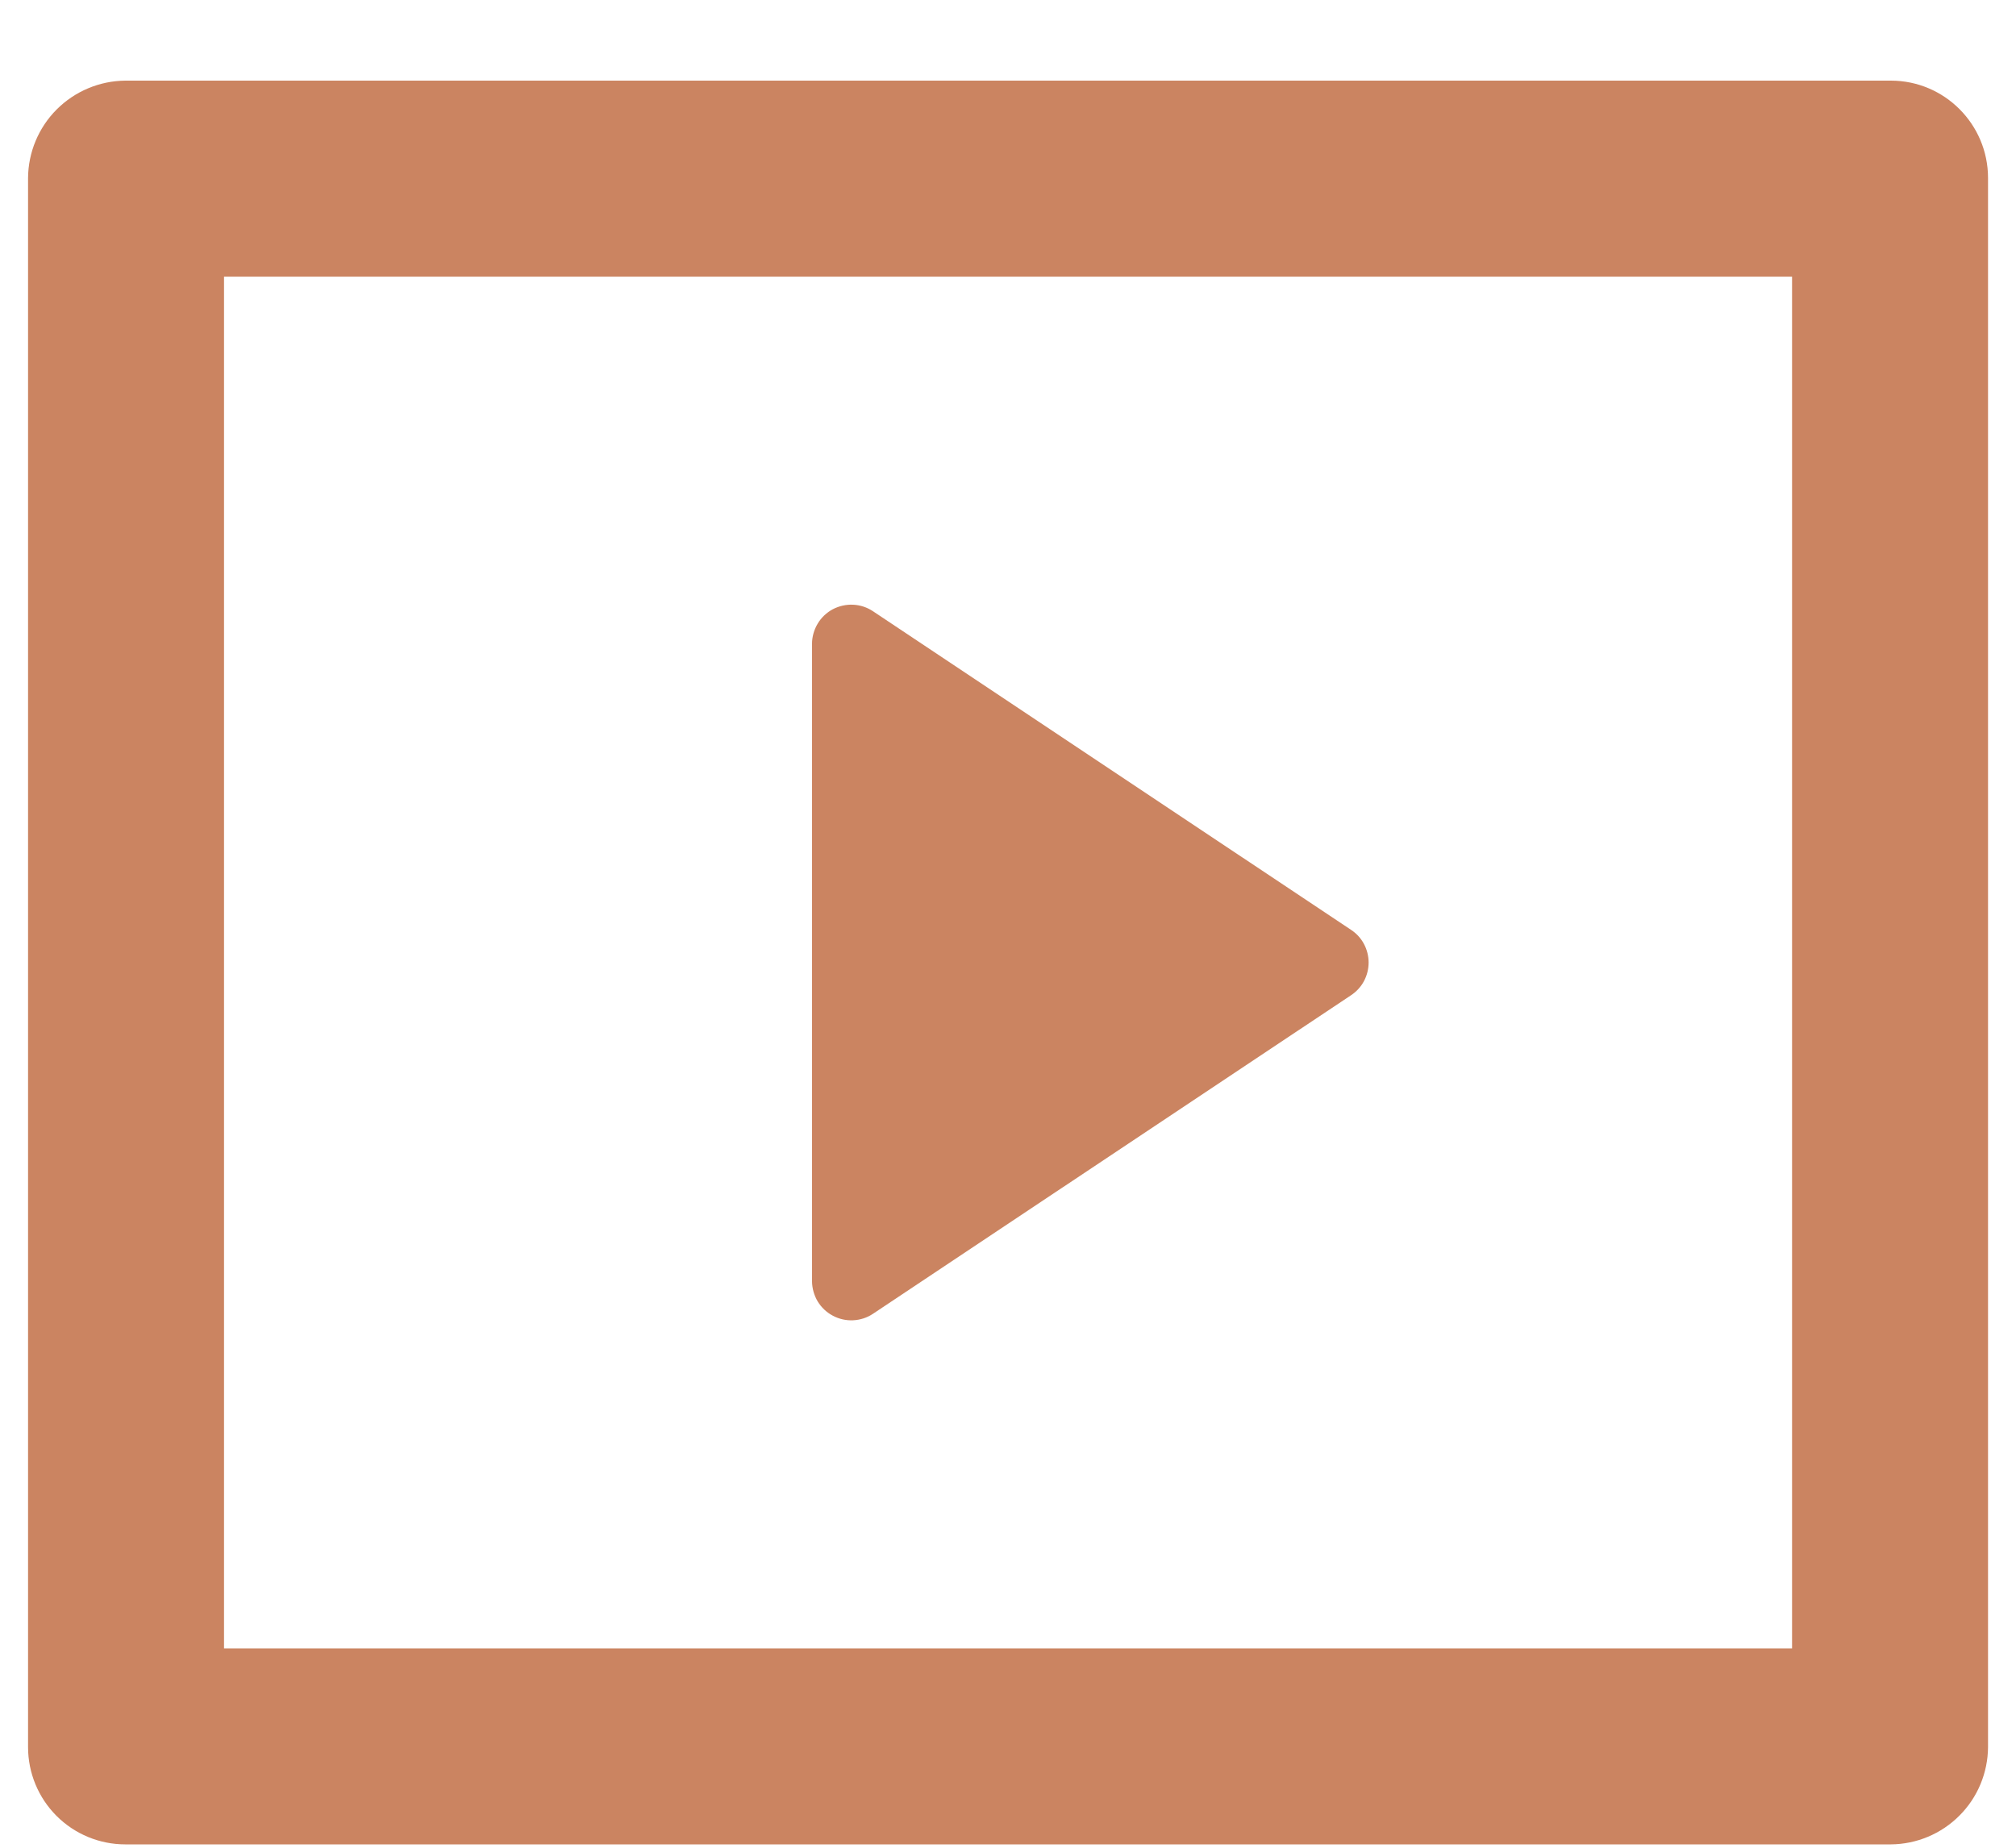 <svg width="24" height="22" viewBox="0 0 24 22" fill="none" xmlns="http://www.w3.org/2000/svg">
<path d="M0.334 2.119C0.336 1.813 0.459 1.519 0.675 1.303C0.892 1.086 1.185 0.963 1.491 0.96H22.51C23.149 0.96 23.667 1.48 23.667 2.119V20.802C23.665 21.108 23.543 21.402 23.326 21.618C23.11 21.835 22.816 21.958 22.51 21.96H1.491C1.184 21.96 0.89 21.838 0.673 21.621C0.456 21.404 0.334 21.109 0.334 20.802V2.119ZM2.667 3.294V19.627H21.334V3.294H2.667ZM10.393 7.278L16.085 11.072C16.149 11.114 16.202 11.172 16.238 11.24C16.274 11.308 16.293 11.384 16.293 11.46C16.293 11.537 16.274 11.613 16.238 11.681C16.202 11.749 16.149 11.806 16.085 11.849L10.392 15.643C10.322 15.69 10.24 15.716 10.156 15.72C10.072 15.724 9.988 15.705 9.914 15.665C9.84 15.626 9.778 15.567 9.734 15.495C9.691 15.422 9.668 15.34 9.667 15.256V7.665C9.667 7.581 9.691 7.498 9.734 7.426C9.777 7.353 9.84 7.294 9.914 7.254C9.989 7.215 10.073 7.196 10.157 7.2C10.241 7.204 10.323 7.231 10.393 7.278Z" fill="#CB8461"/>
</svg>
